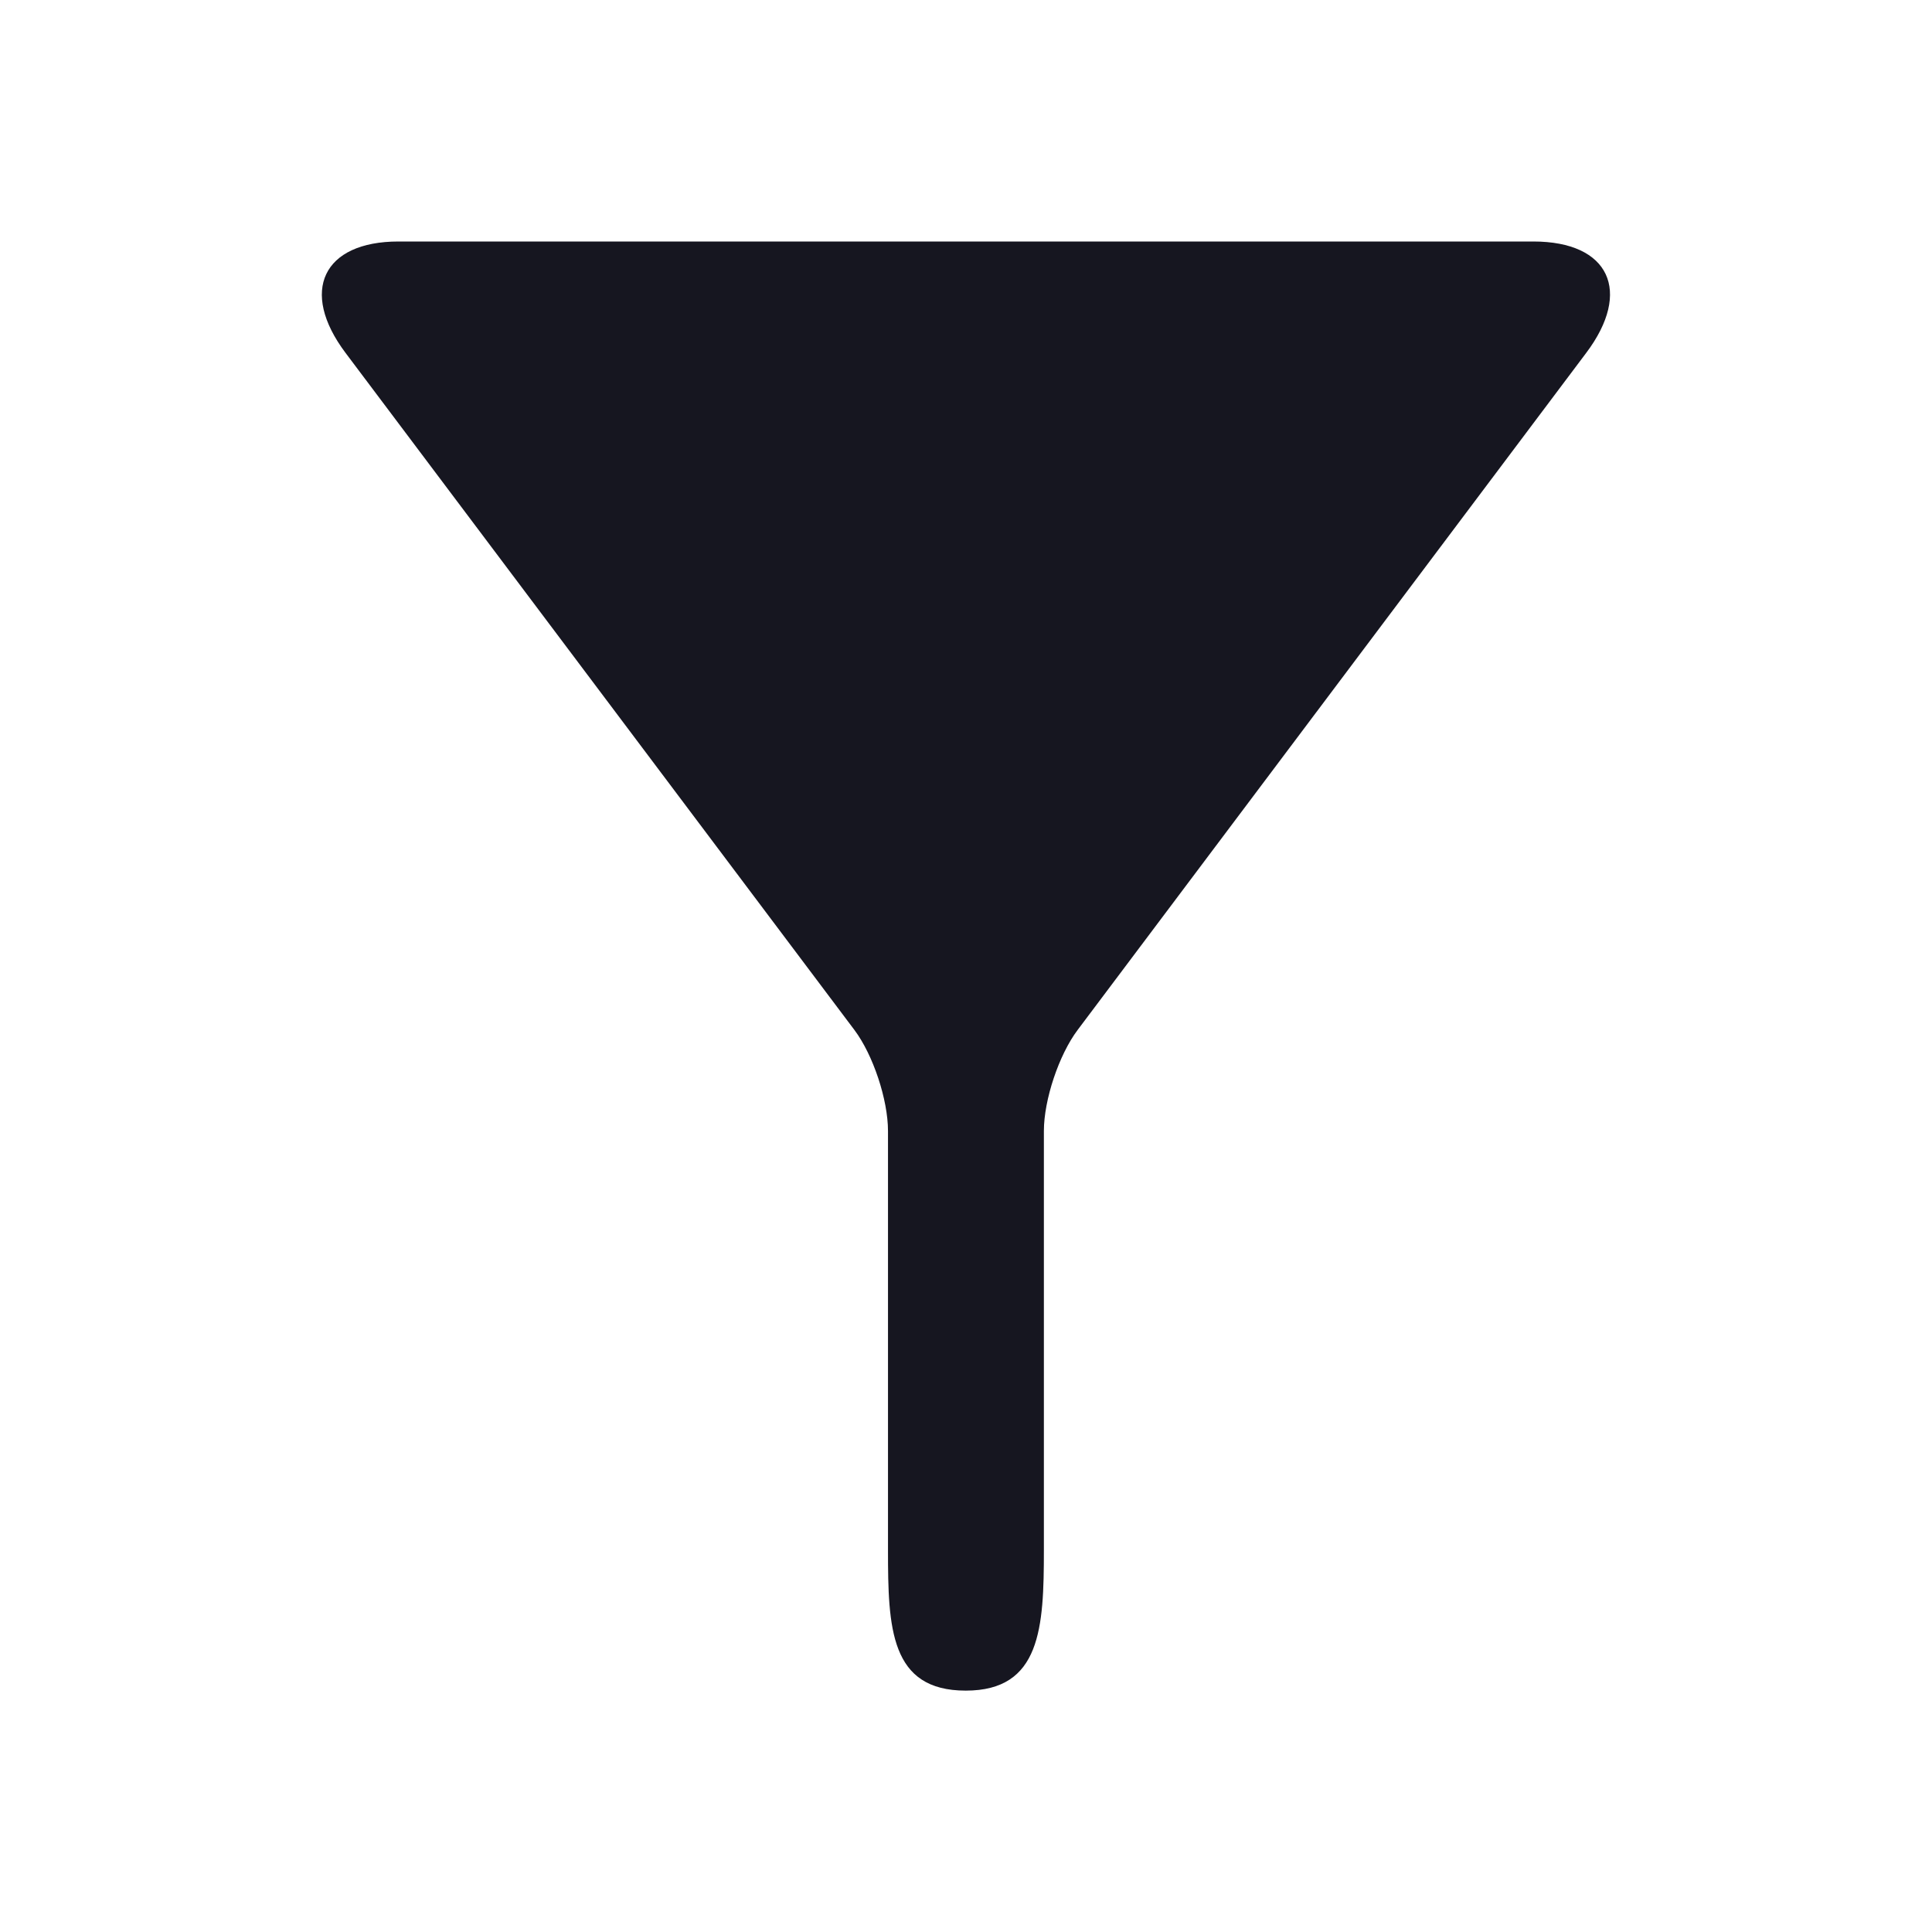 <svg xmlns="http://www.w3.org/2000/svg" width="16" height="16" viewBox="0 0 16 16">
    <defs>
        <filter id="prefix__a">
            <feColorMatrix in="SourceGraphic" values="0 0 0 0 0.02 0 0 0 0 0.427 0 0 0 0 0.682 0 0 0 1 0"/>
        </filter>
    </defs>
    <g fill="none" fill-rule="evenodd" filter="url(#prefix__a)" transform="translate(0 -1)">
        <g>
            <path d="M0 0L16 0 16 16 0 16z" opacity=".87" transform="translate(0 1)"/>
            <path fill="#161620" d="M8.645 9.366c0-.257.124-.63.28-.837l4.211-5.606c.384-.51.192-.923-.437-.923H3.3c-.625 0-.823.411-.438.923L7.076 8.53c.154.205.278.576.278.837v3.47c0 .643.017 1.164.644 1.164.622 0 .647-.522.647-1.164v-3.47z" transform="translate(0 1)"/>
        </g>
    </g>
</svg>
